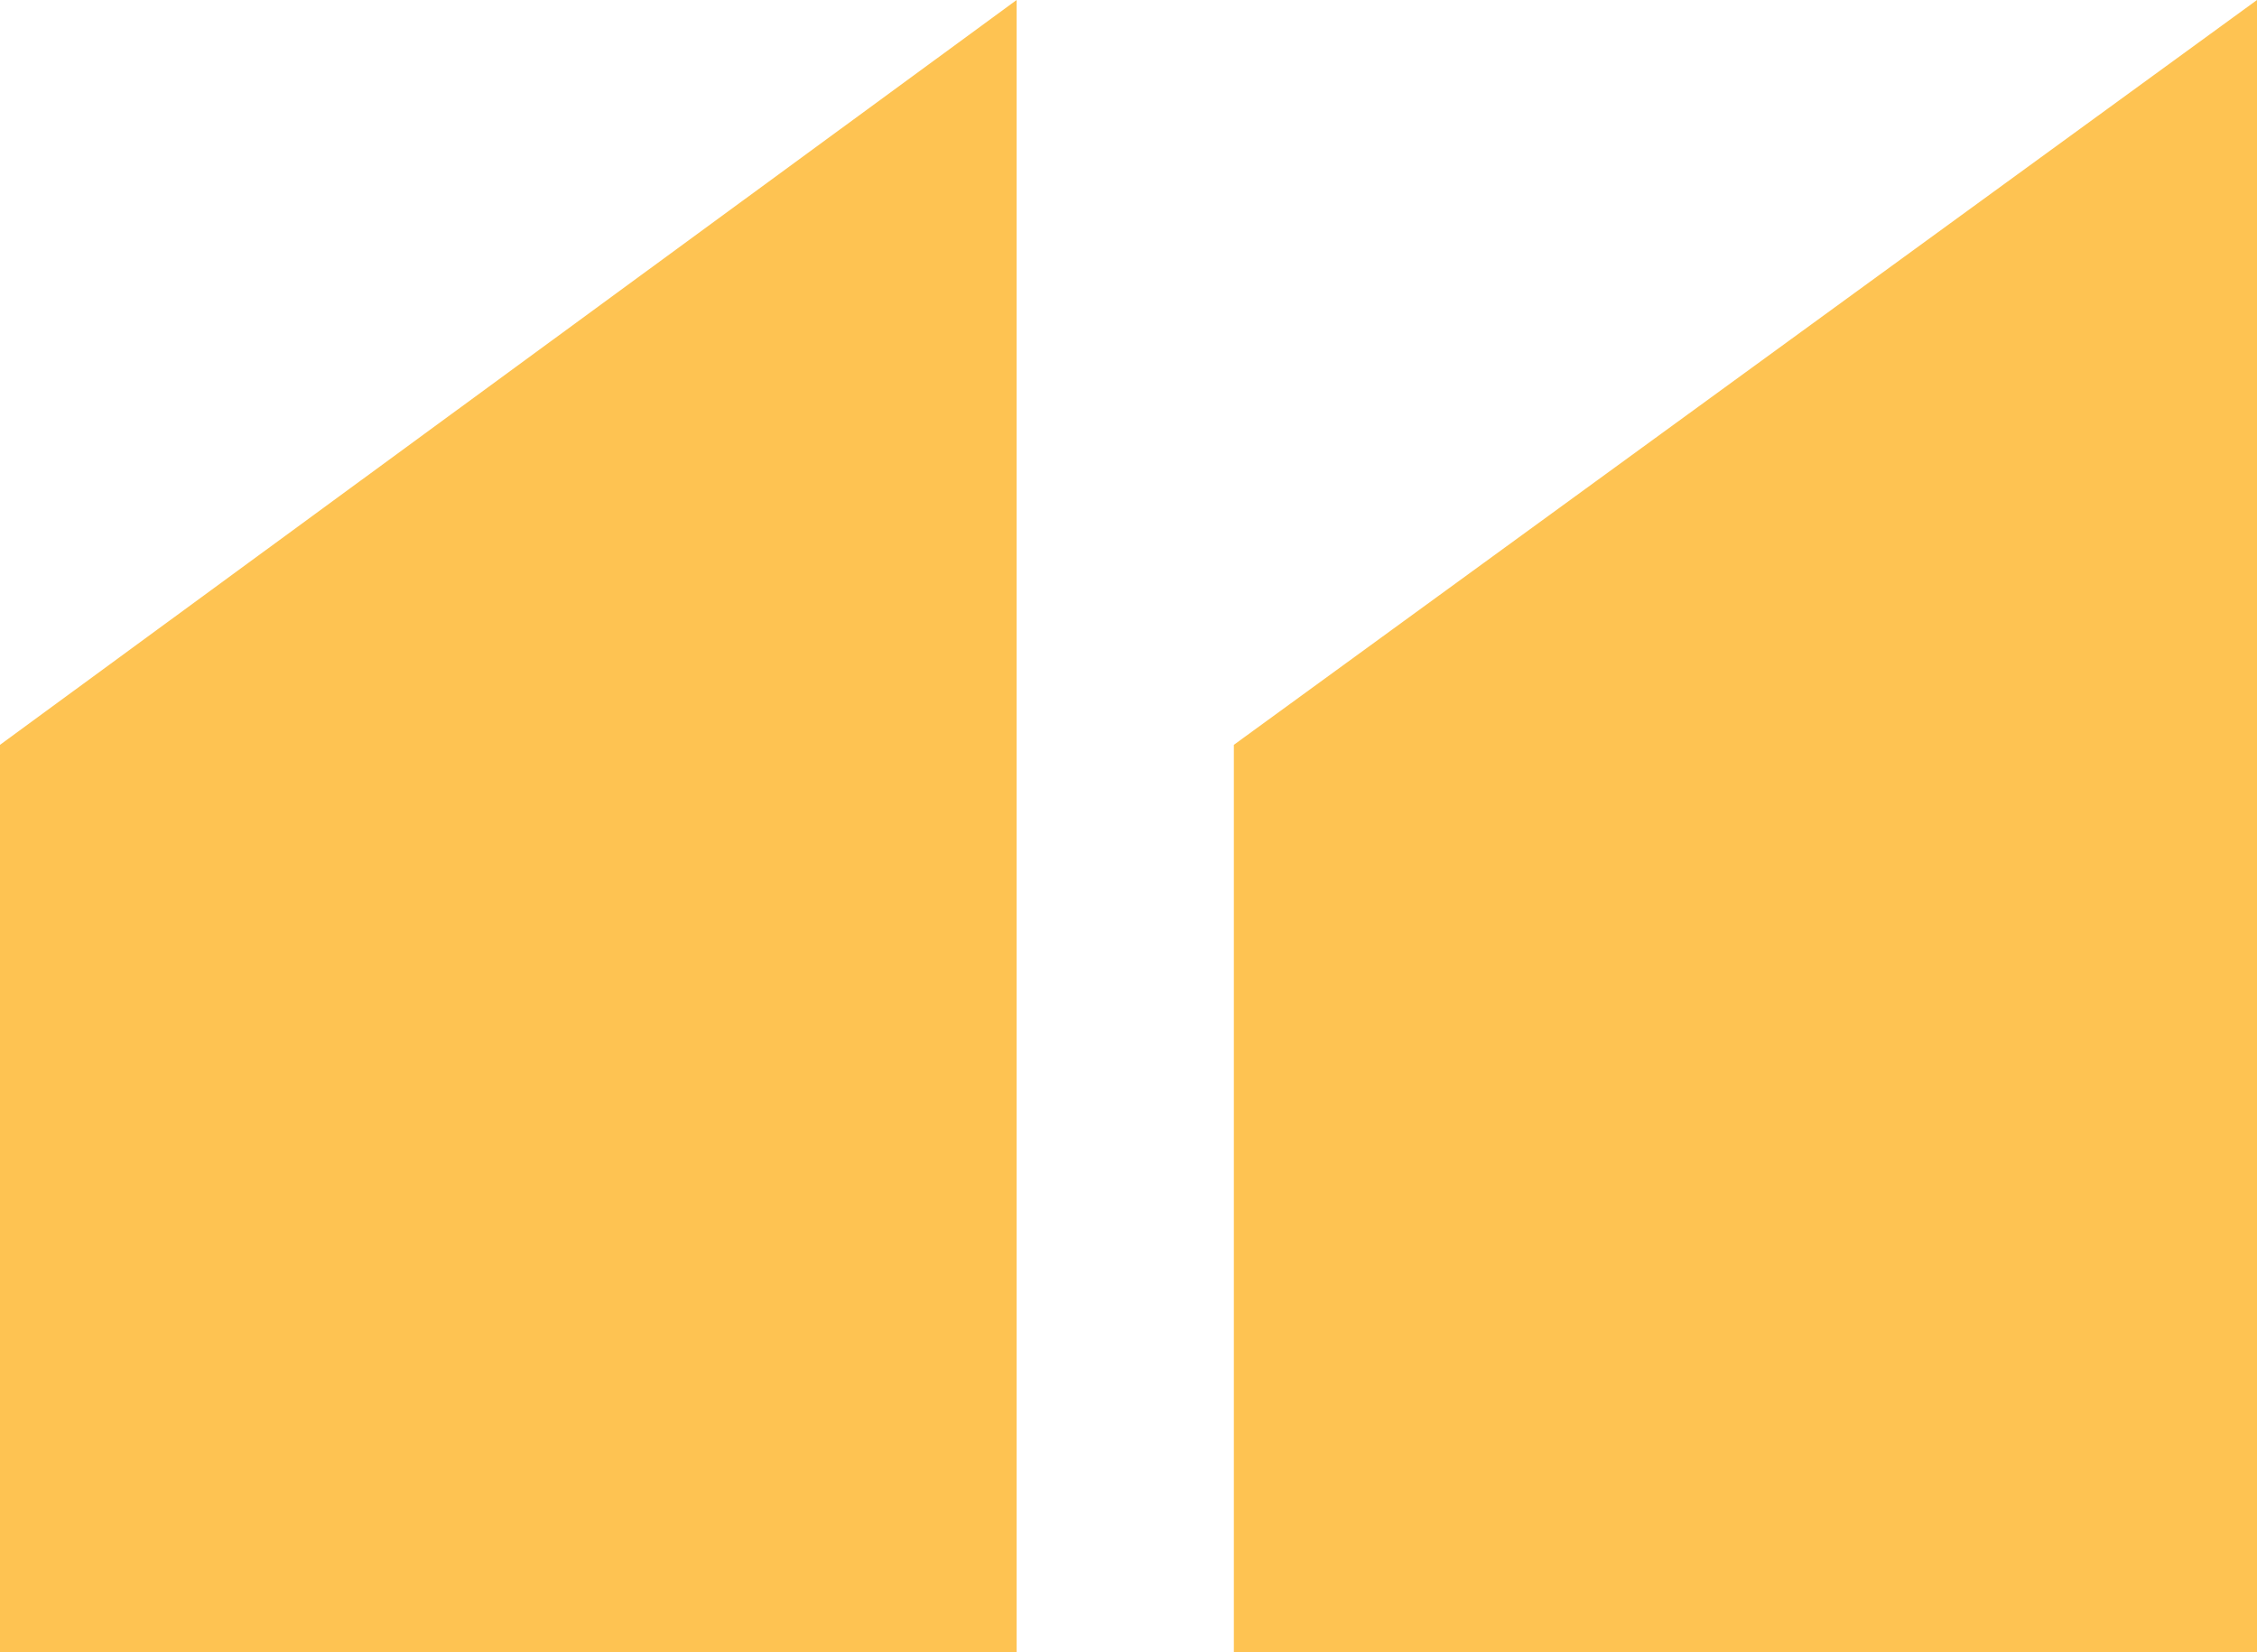 <svg width="153" height="112" viewBox="0 0 153 112" fill="none" xmlns="http://www.w3.org/2000/svg">
<g clip-path="url(#clip0_266_17)">
<path d="M0 112V50.495L68.916 0V112H0Z" fill="#FEC352"/>
<path d="M83.642 112V50.495L153 0V112H83.642Z" fill="#FEC352"/>
</g>
<defs>
<clipPath id="clip0_266_17">
<rect width="153" height="112" fill="white"/>
</clipPath>
</defs>
</svg>
